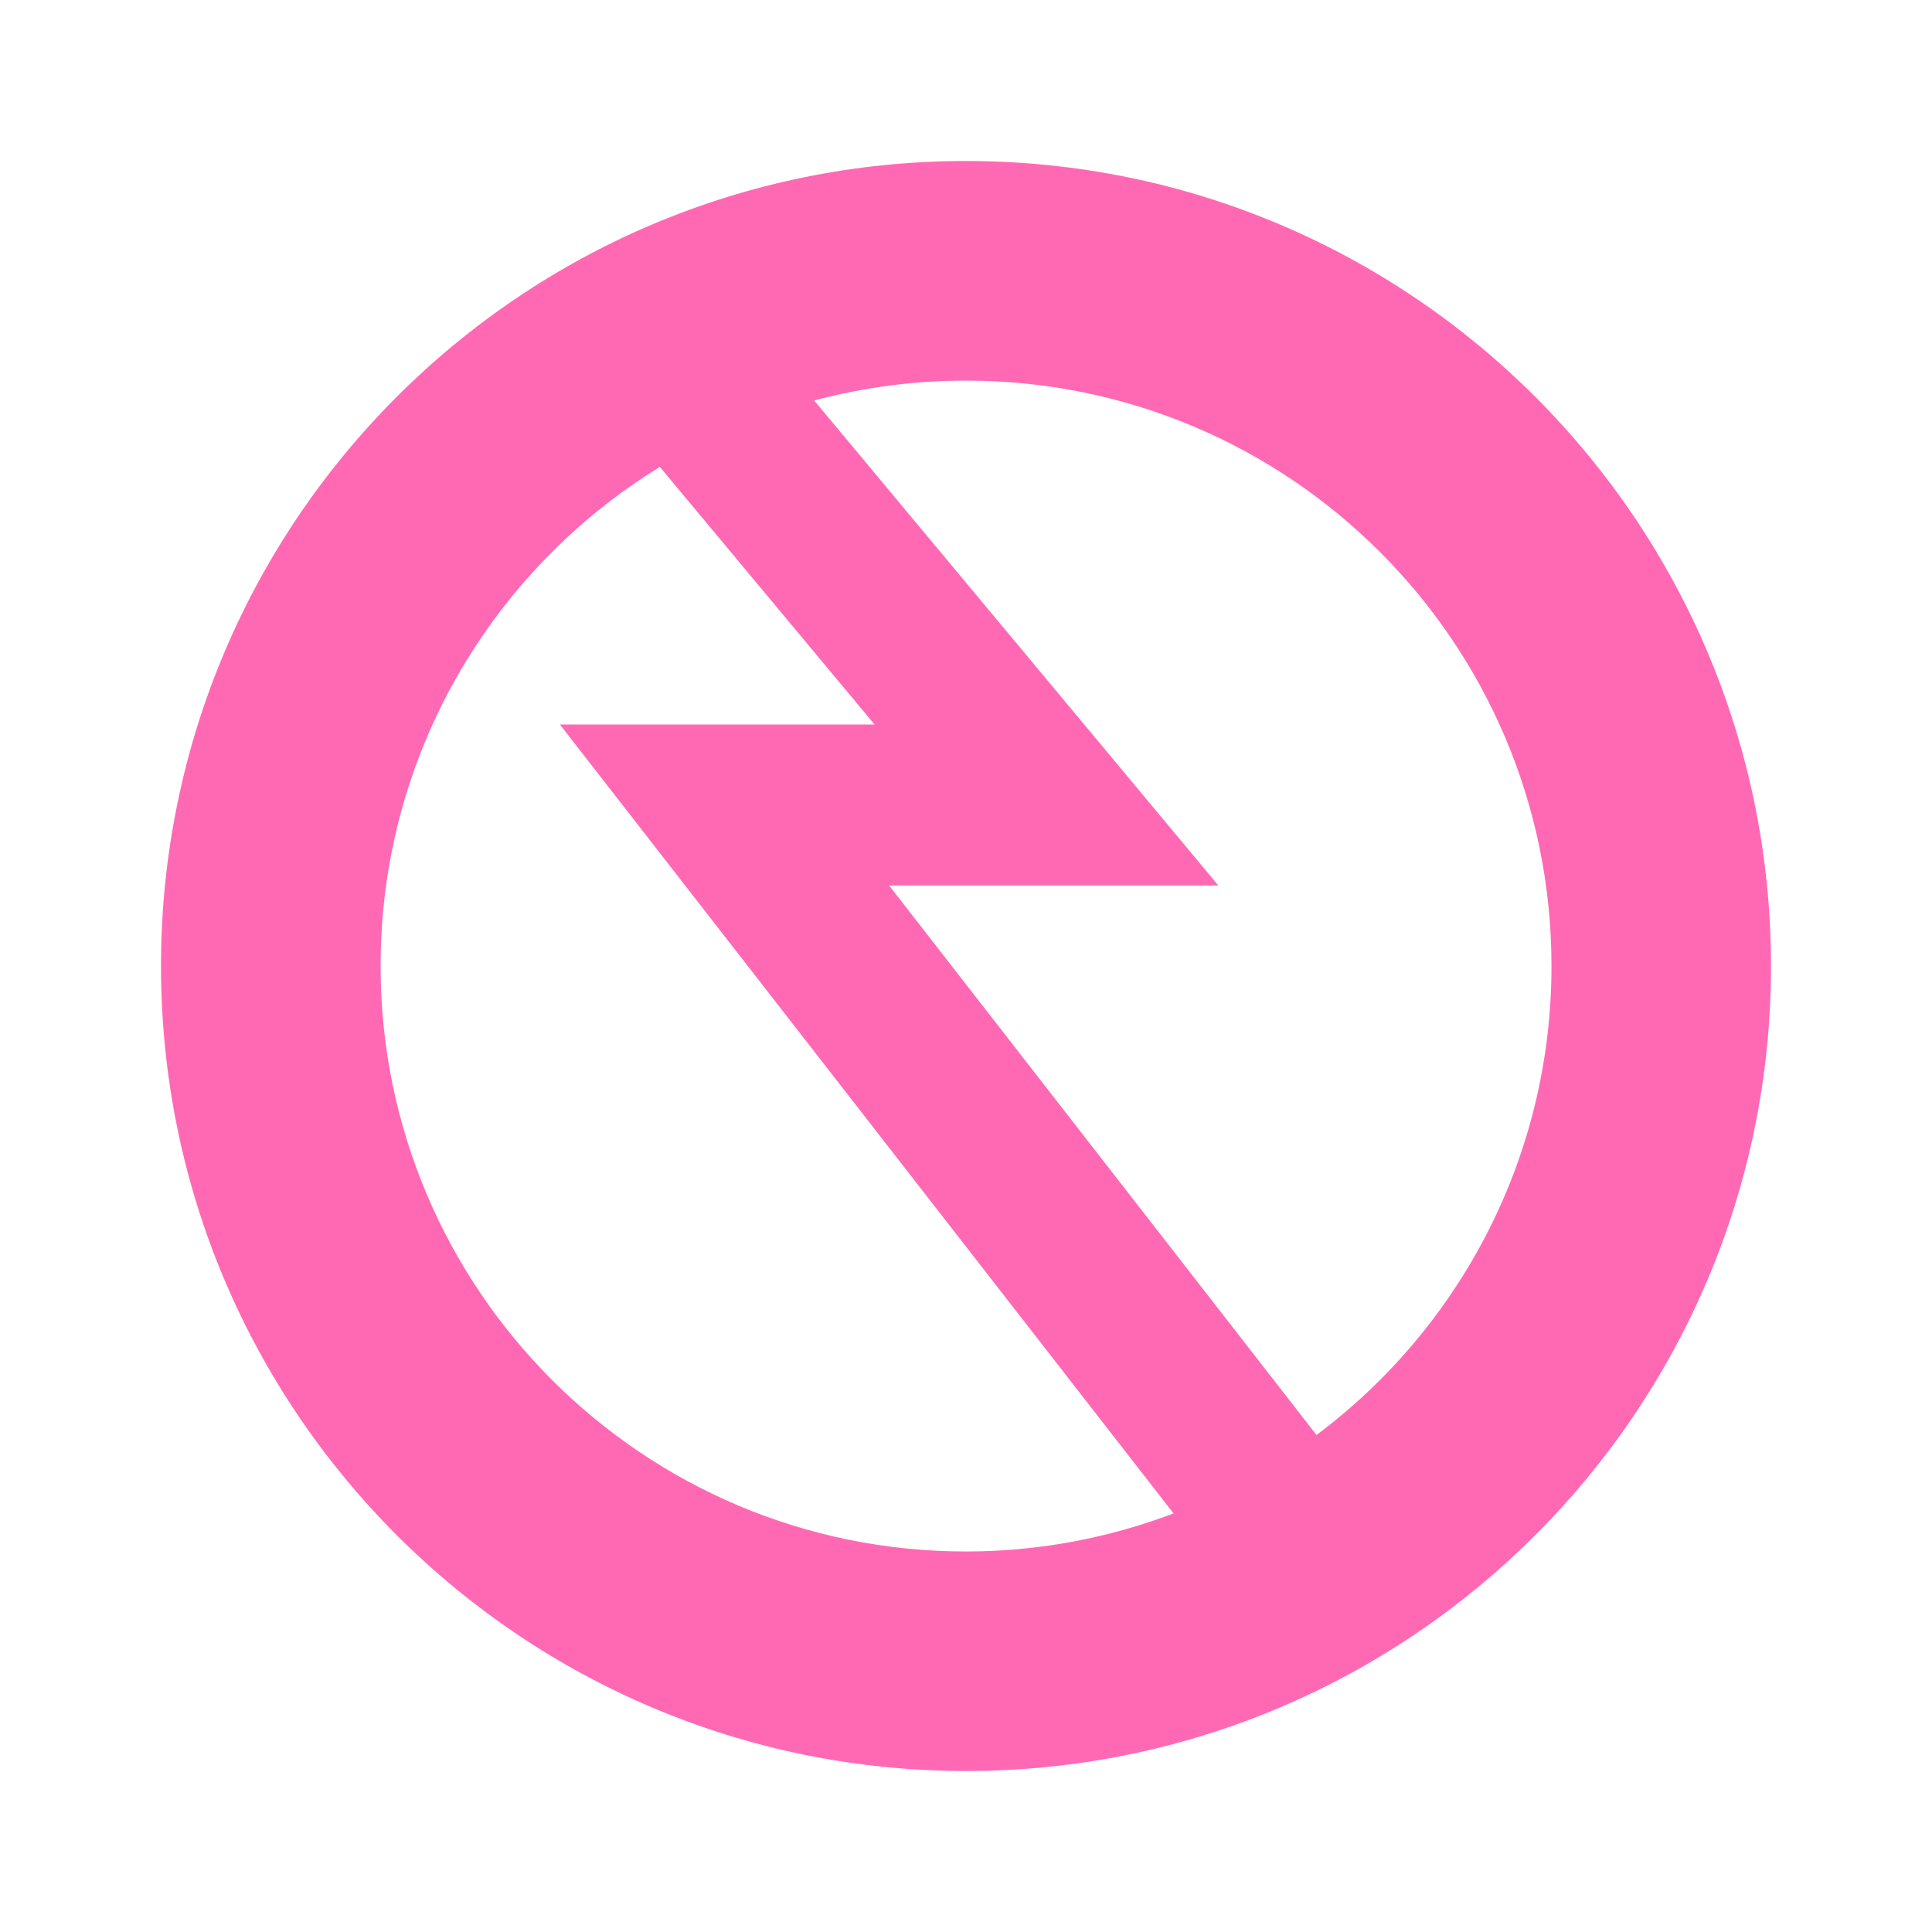 <svg width="24" height="24" viewBox="0 0 24 24" fill="none" xmlns="http://www.w3.org/2000/svg">
<path fill-rule="evenodd" clip-rule="evenodd" d="M12 2C17.523 2 22 6.477 22 12C22 17.523 17.523 22 12 22C6.477 22 2 17.523 2 12C2 6.477 6.477 2 12 2ZM8.197 5.8C6.116 7.079 4.728 9.377 4.728 12C4.728 16.017 7.983 19.273 12 19.273C12.908 19.273 13.777 19.104 14.578 18.8L6.955 9H10.864L8.197 5.8ZM12 4.728C11.348 4.728 10.716 4.814 10.114 4.975L15.135 11H11.045L16.354 17.826C18.126 16.5 19.273 14.384 19.273 12C19.273 7.983 16.017 4.728 12 4.728Z" fill="#FF69B4"/>
</svg>
